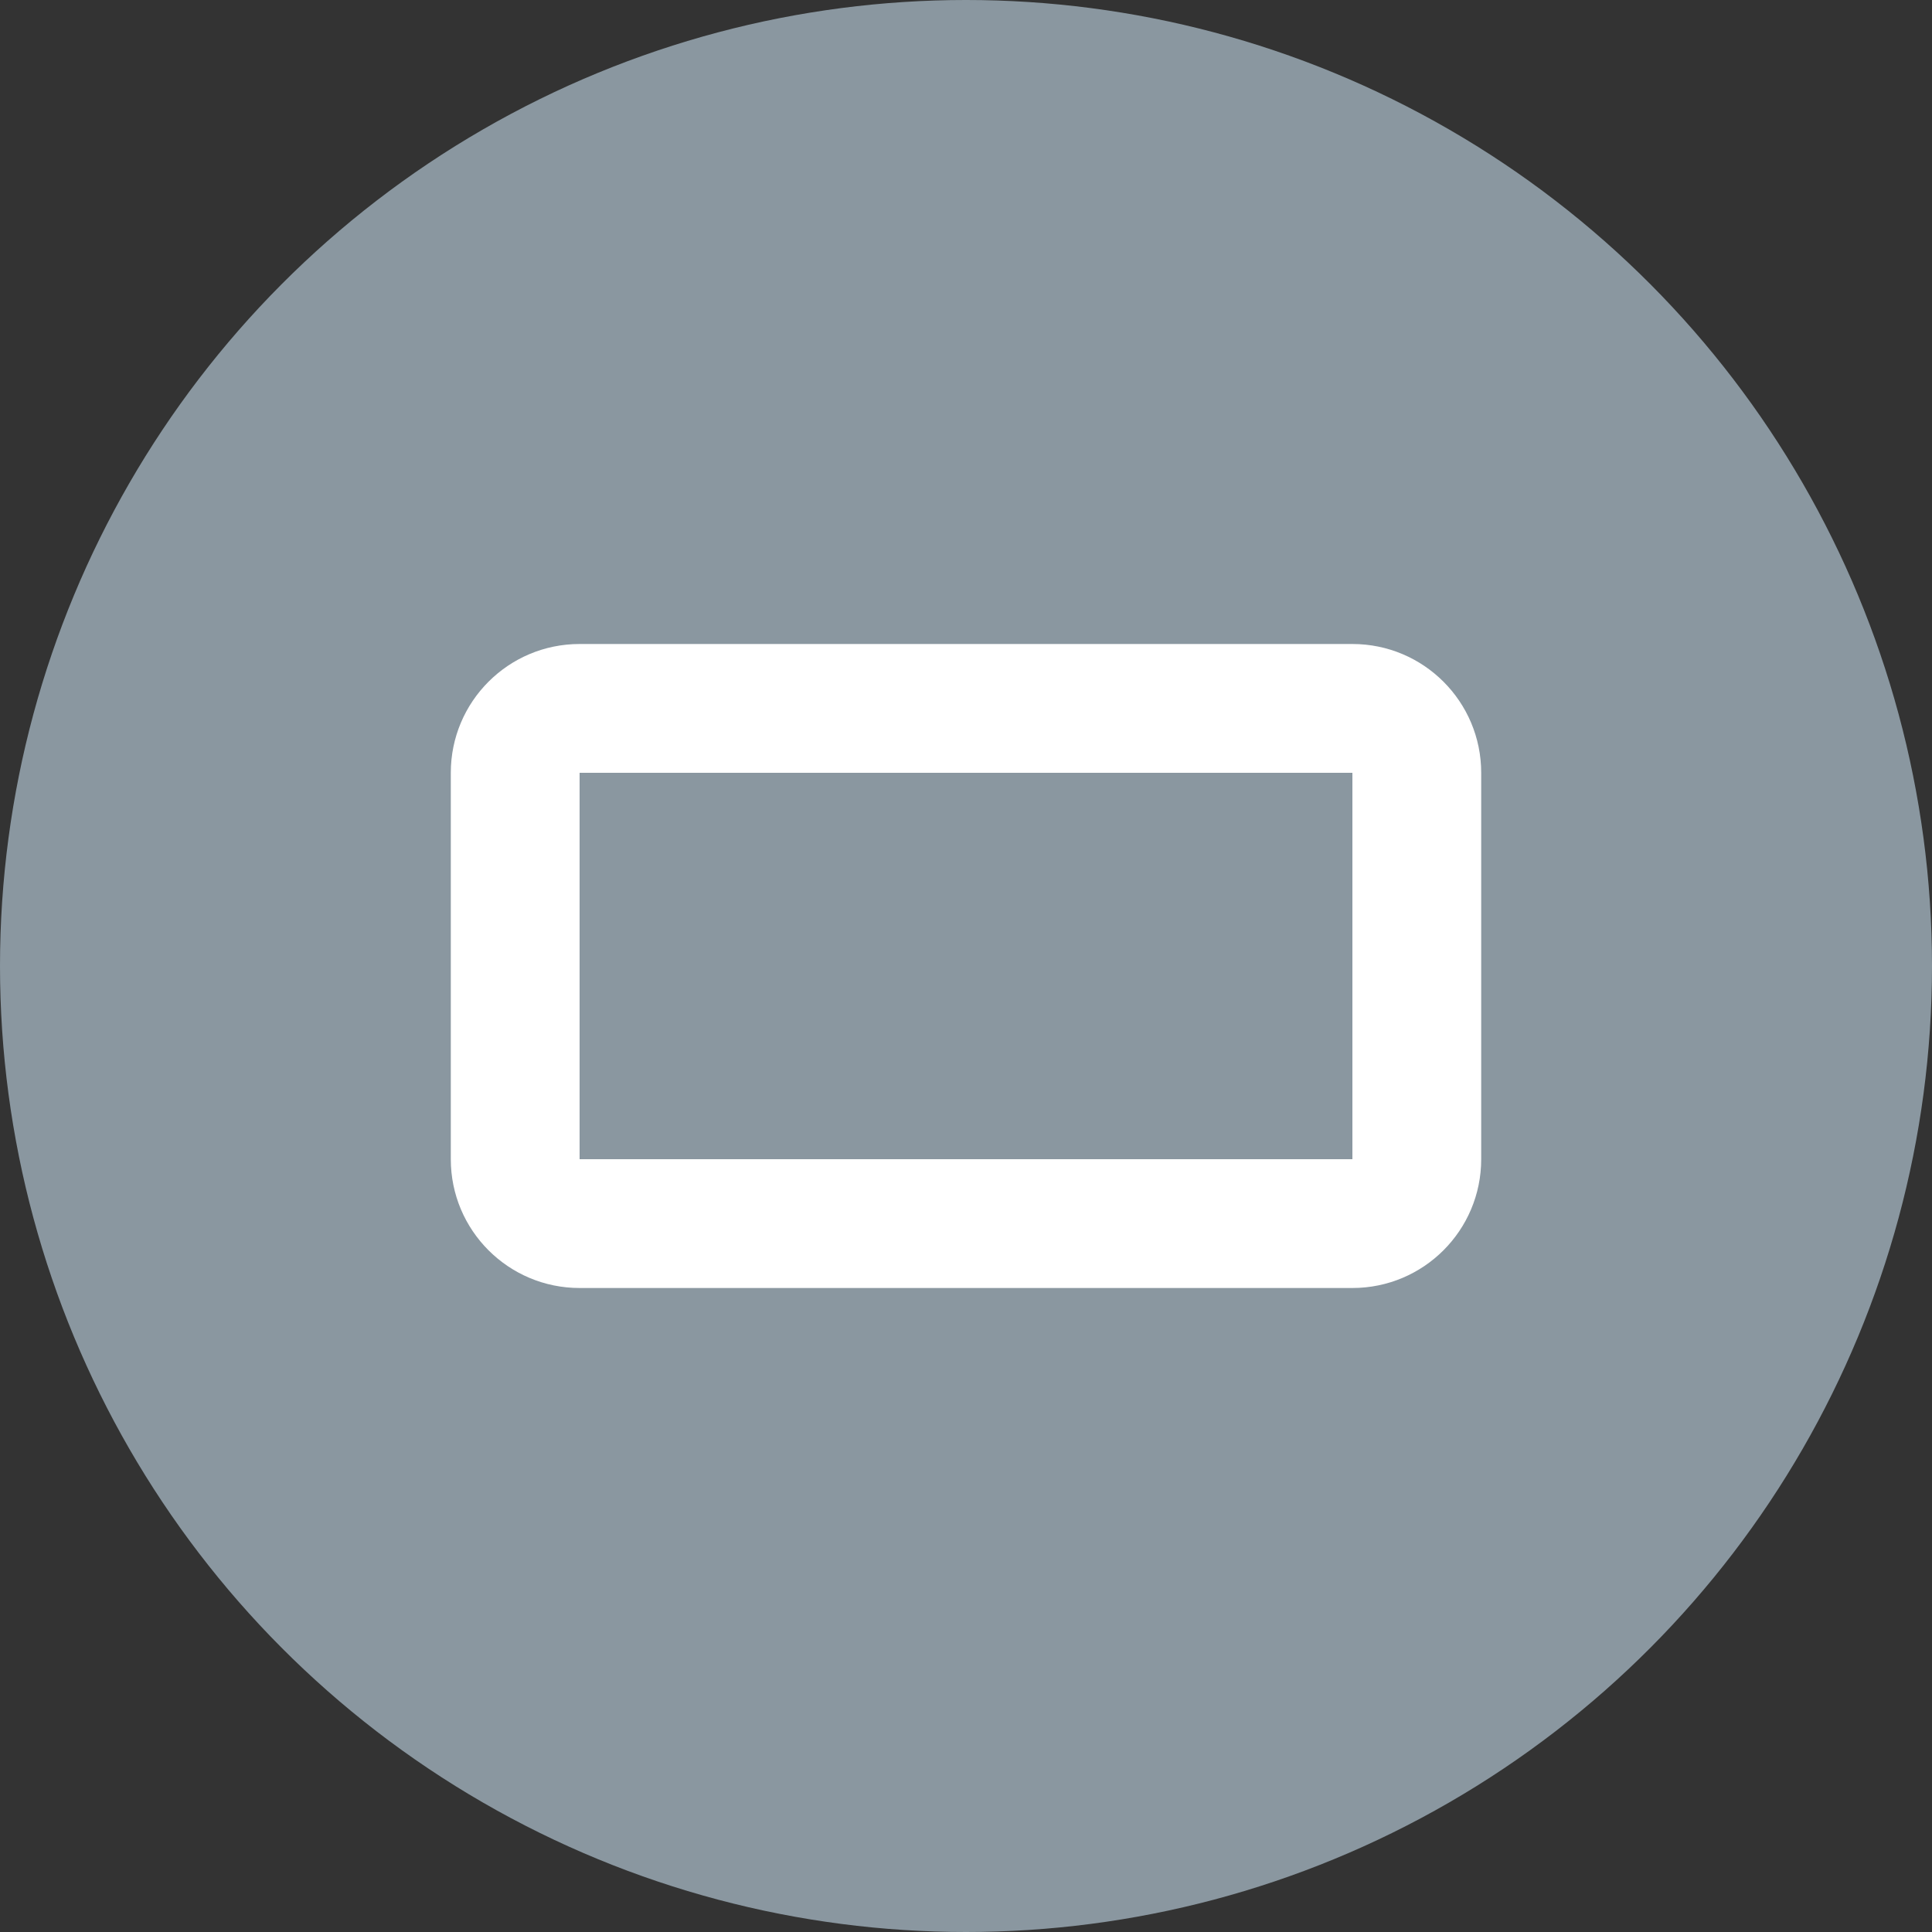 <?xml version="1.0" encoding="UTF-8"?>
<svg width="30px" height="30px" viewBox="0 0 30 30" version="1.1" xmlns="http://www.w3.org/2000/svg" xmlns:xlink="http://www.w3.org/1999/xlink">
    <rect x="0" y="0" width="30" height="30" fill="#333333" stroke="none"/>
    <title>编组 6备份</title>
    <g id="设计规范" stroke="none" stroke-width="1" fill="none" fill-rule="evenodd">
        <g id="图标备份" transform="translate(-158, -620)">
            <g id="编组-6备份" transform="translate(158, 620)">
                <g id="router3备份" fill="#8A97A0">
                    <circle id="椭圆形" cx="15" cy="15" r="15"></circle>
                </g>
                <path d="M21,10 C22.105,10 23,10.895 23,12 L23,18 C23,19.105 22.105,20 21,20 L9,20 C7.895,20 7,19.105 7,18 L7,12 C7,10.895 7.895,10 9,10 L21,10 Z M21,12 L9,12 L9,18 L21,18 L21,12 Z" id="矩形" fill="#FFFFFF" fill-rule="nonzero"></path>
            </g>
        </g>
    </g>
</svg>